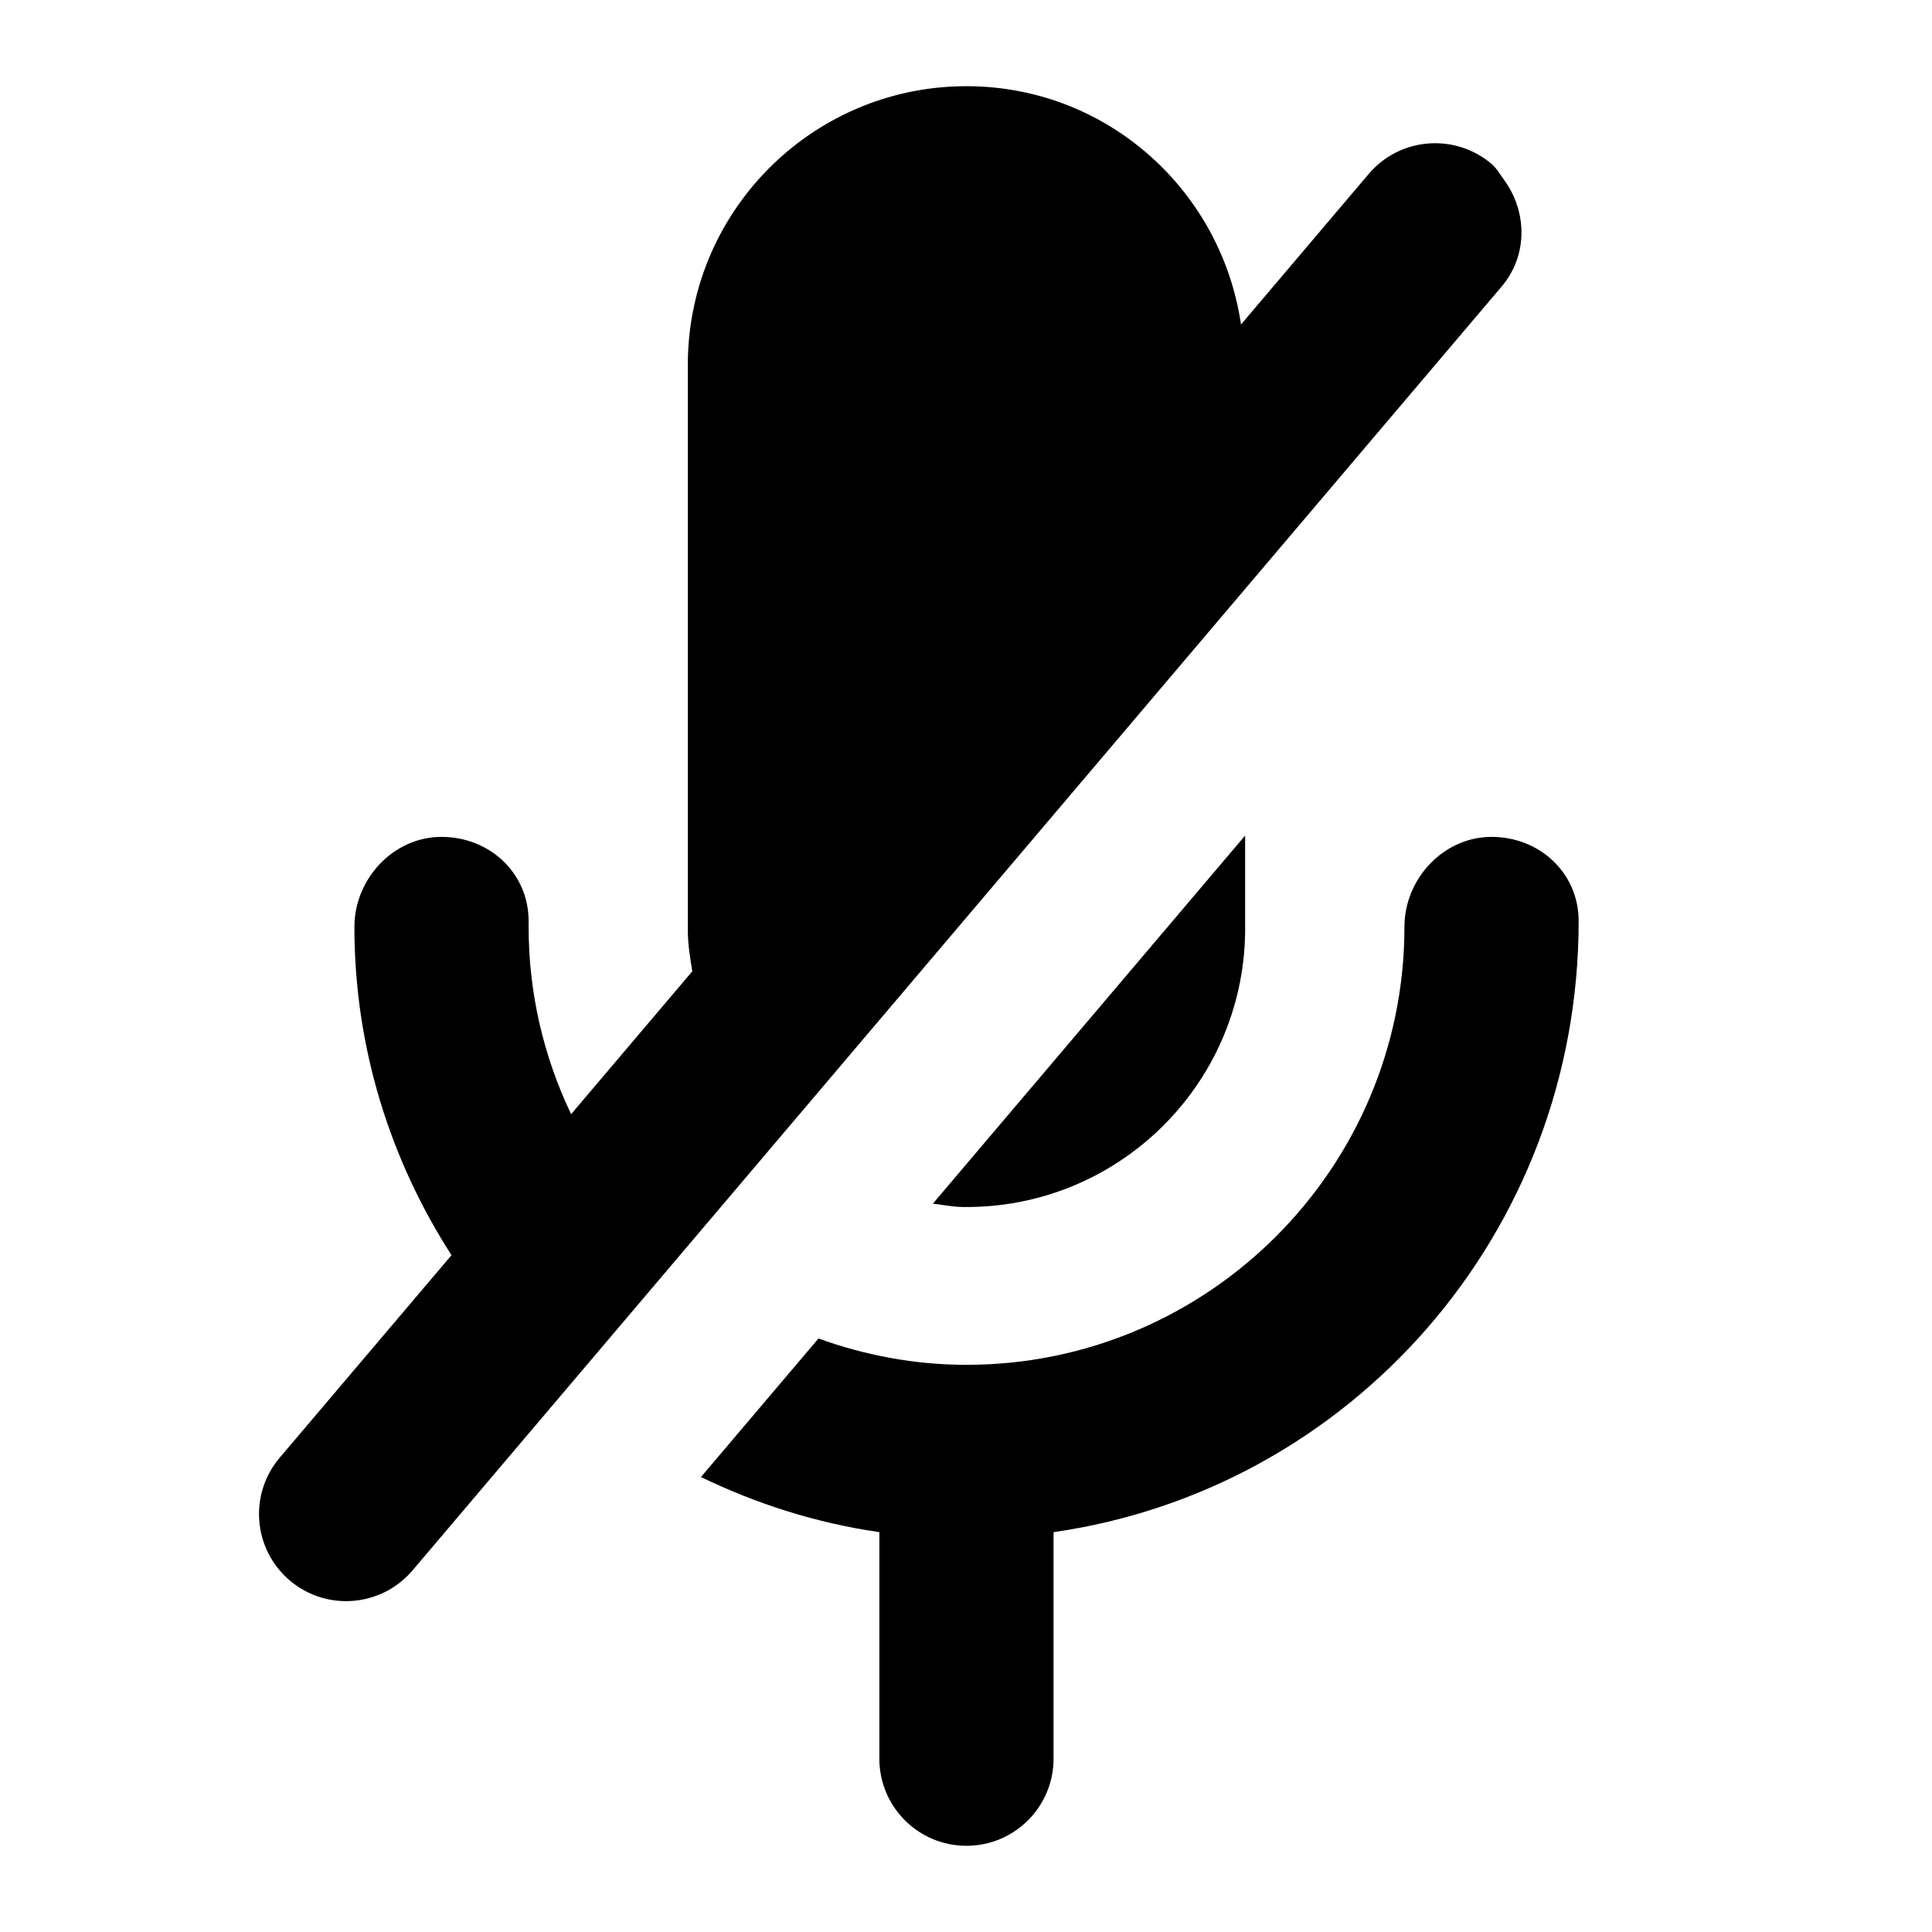 
      <svg version="1.1" id="Ebene_1" xmlns="http://www.w3.org/2000/svg" xmlns:xlink="http://www.w3.org/1999/xlink" x="0px" y="0px" viewBox="0 0 512 512" style="enable-background:new 0 0 512 512;" xml:space="preserve">

                    <g>
                        <path class="st0" d="M329.974,247.139v-25.711l-82.749,97.547c2.592,0.316,5.12,0.849,7.789,0.889
		C295.79,320.474,329.364,287.916,329.974,247.139z" />
                        <path class="st0" d="M395.275,221.783c-12.743,0-23.084,11.117-23.084,23.86c0,63.99-52.061,116.05-116.05,116.05
		c-13.786,0-26.96-2.543-39.238-6.975l-31.142,36.71c14.695,7.107,30.54,12.199,47.276,14.602v0.003v60.039
		c0,12.743,10.342,23.084,23.084,23.084s23.084-10.342,23.084-23.084v-60.039h0.019
		c78.524-11.284,139.135-78.93,139.135-161.942C418.36,231.35,408.018,221.783,395.275,221.783z" />
                        <path class="st0" d="M207.118,300.892l122.856-144.825l67.955-80.106c7.074-8.335,6.805-20.013,0.569-28.433
		c-1.037-1.4-1.853-2.927-3.238-4.102c-9.721-8.224-24.293-7.052-32.535,2.669l-33.846,39.897
		c-5.183-35.313-35.005-62.583-71.631-63.142c-40.777-0.61-74.35,31.949-74.96,72.725V247.139
		c0.054,3.52,0.644,6.89,1.173,10.275l-32.108,37.849c-7.188-15.049-11.264-31.852-11.264-49.62v-1.551
		c0-12.743-10.342-22.309-23.084-22.309s-23.084,11.117-23.084,23.86c0,32.085,9.553,61.851,25.732,86.99
		L74.124,386.303c-8.251,9.721-7.052,24.293,2.669,32.535c4.337,3.679,9.64,5.482,14.924,5.482
		c6.547,0,13.048-2.777,17.611-8.152l14.064-16.578l26.78-31.569l0,0l29.755-35.076l0,0L207.118,300.892z" />
                    </g>
                </svg>